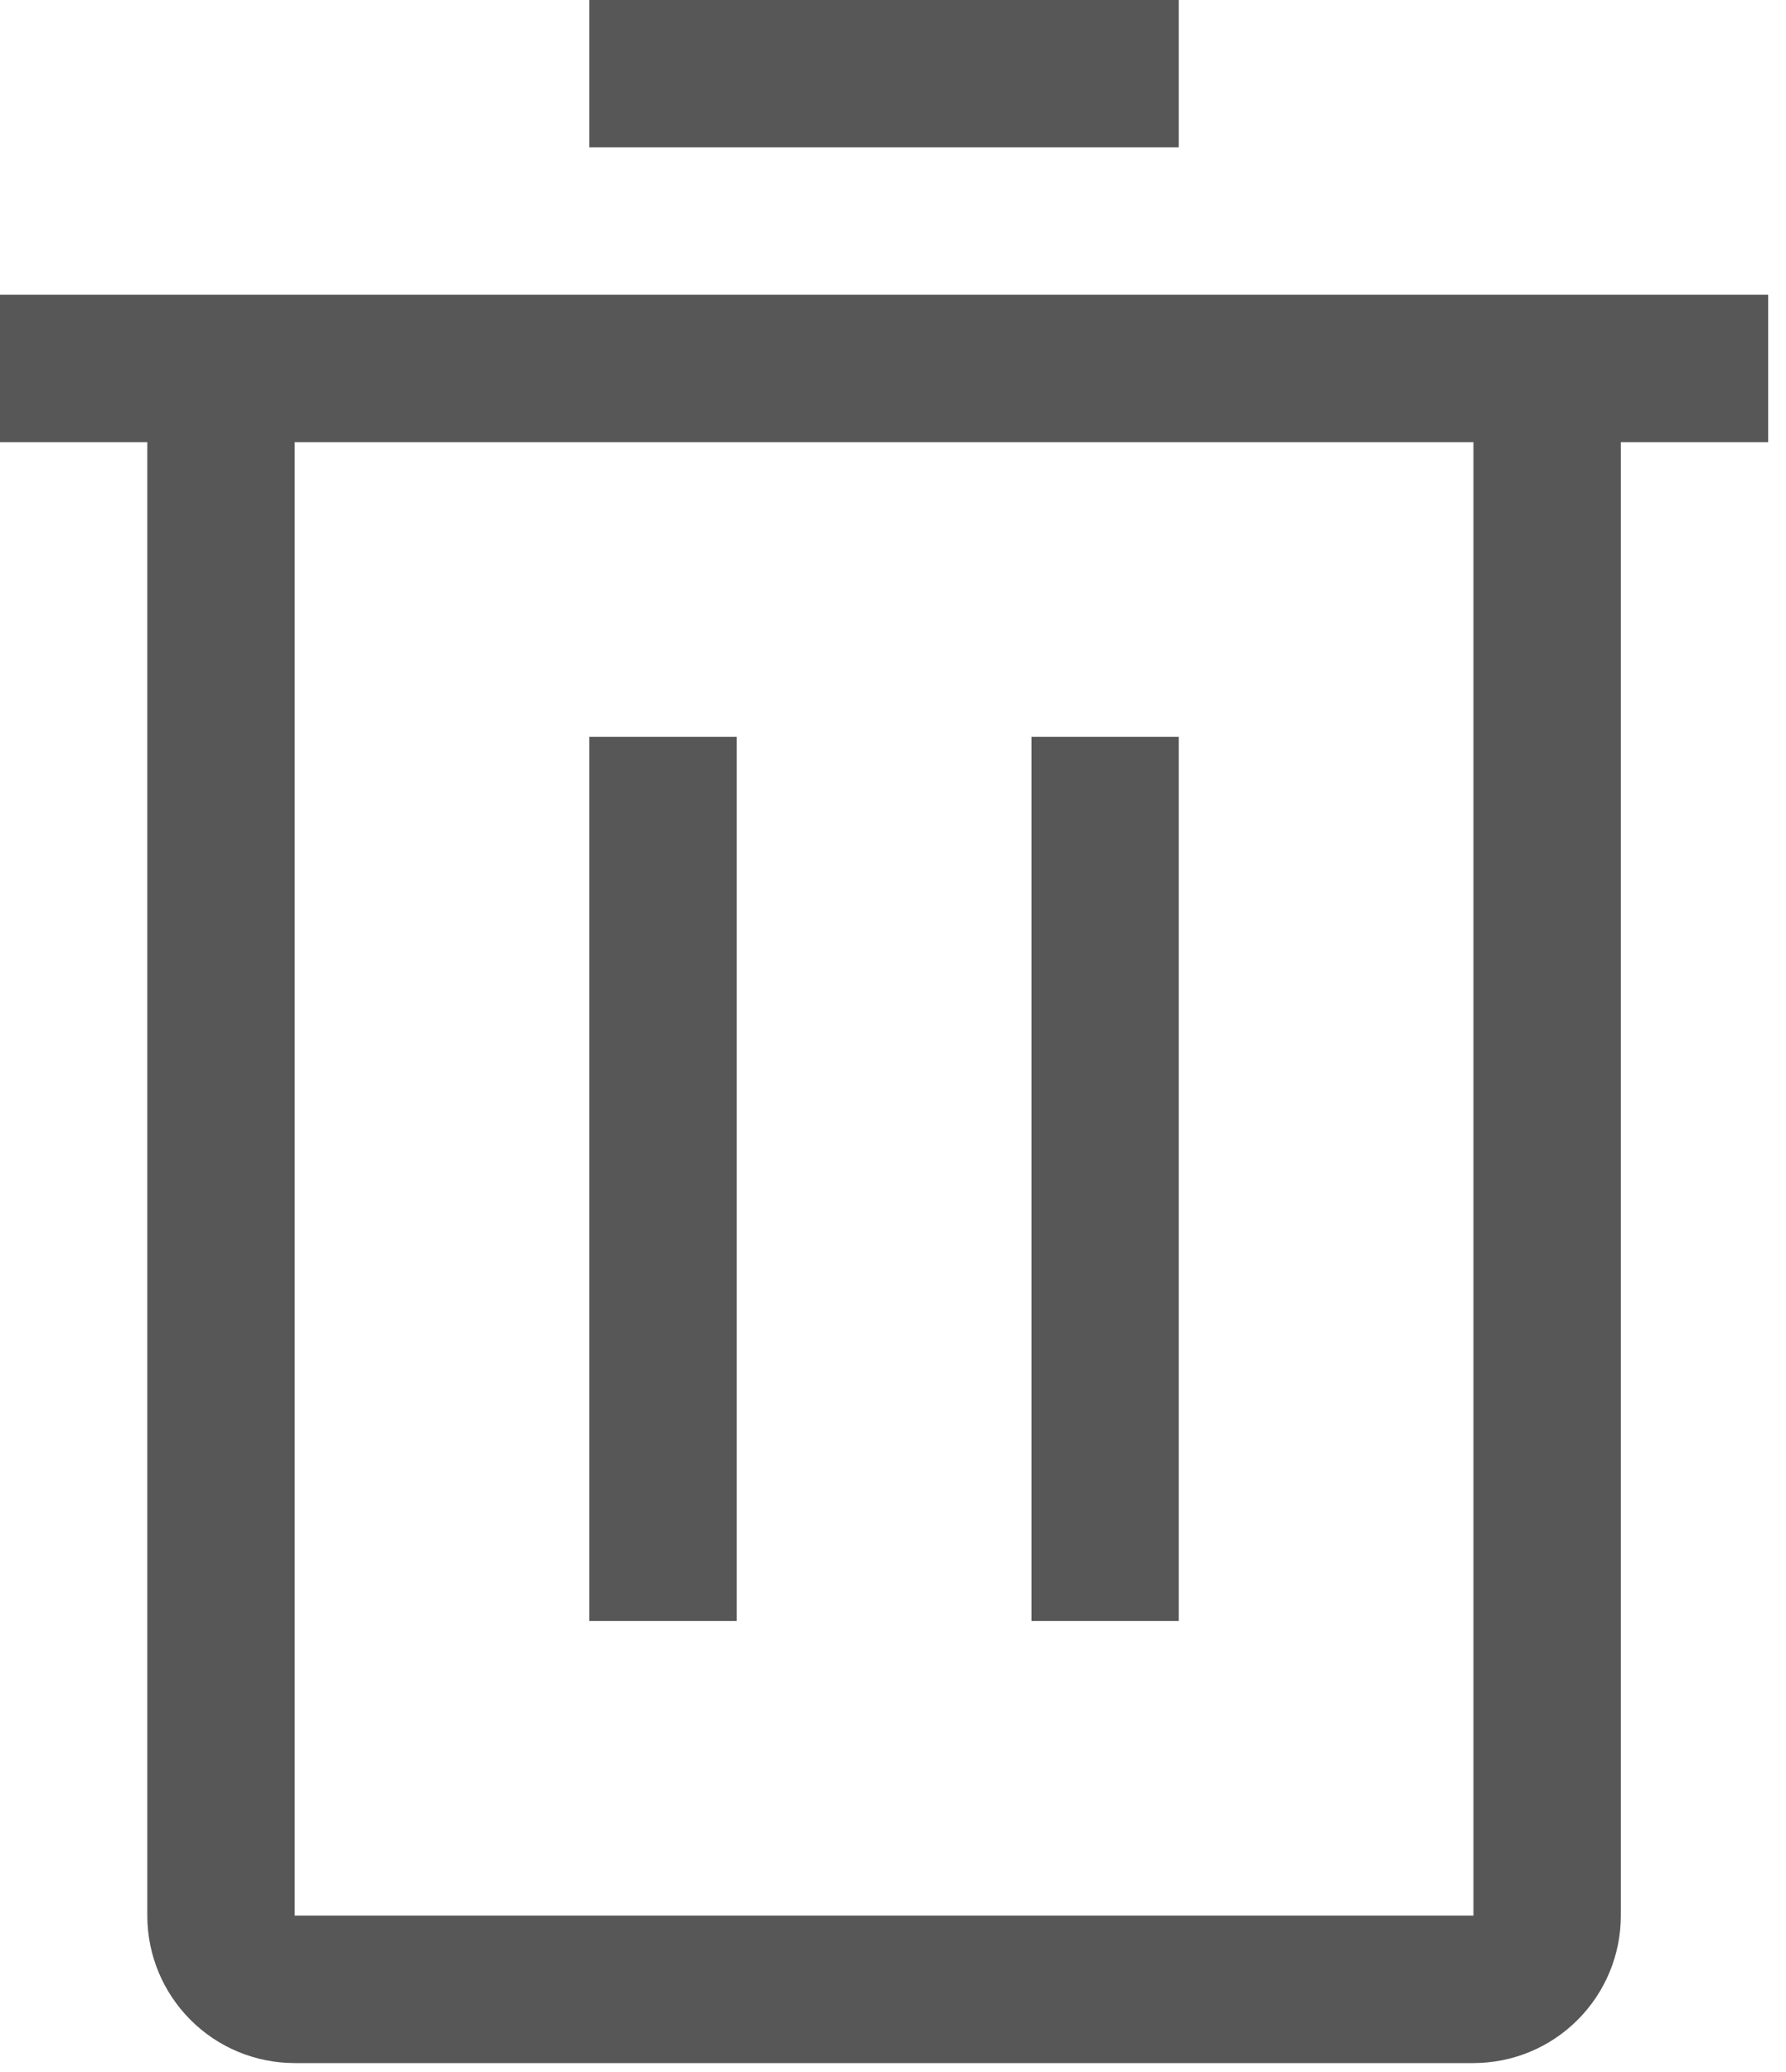 <svg width="25" height="29" viewBox="0 0 25 29" fill="none" xmlns="http://www.w3.org/2000/svg">
<path d="M8.25 10.312H10.312V22.688H8.25V10.312Z" fill="#575757"/>
<path d="M14.438 10.312H16.5V22.688H14.438V10.312Z" fill="#575757"/>
<path d="M0 4.125V6.188H2.062V26.812C2.062 27.36 2.28 27.884 2.667 28.271C3.053 28.658 3.578 28.875 4.125 28.875H20.625C21.172 28.875 21.697 28.658 22.083 28.271C22.47 27.884 22.688 27.36 22.688 26.812V6.188H24.75V4.125H0ZM4.125 26.812V6.188H20.625V26.812H4.125Z" fill="#575757"/>
<path d="M8.25 0H16.5V2.062H8.25V0Z" fill="#575757"/>
</svg>
